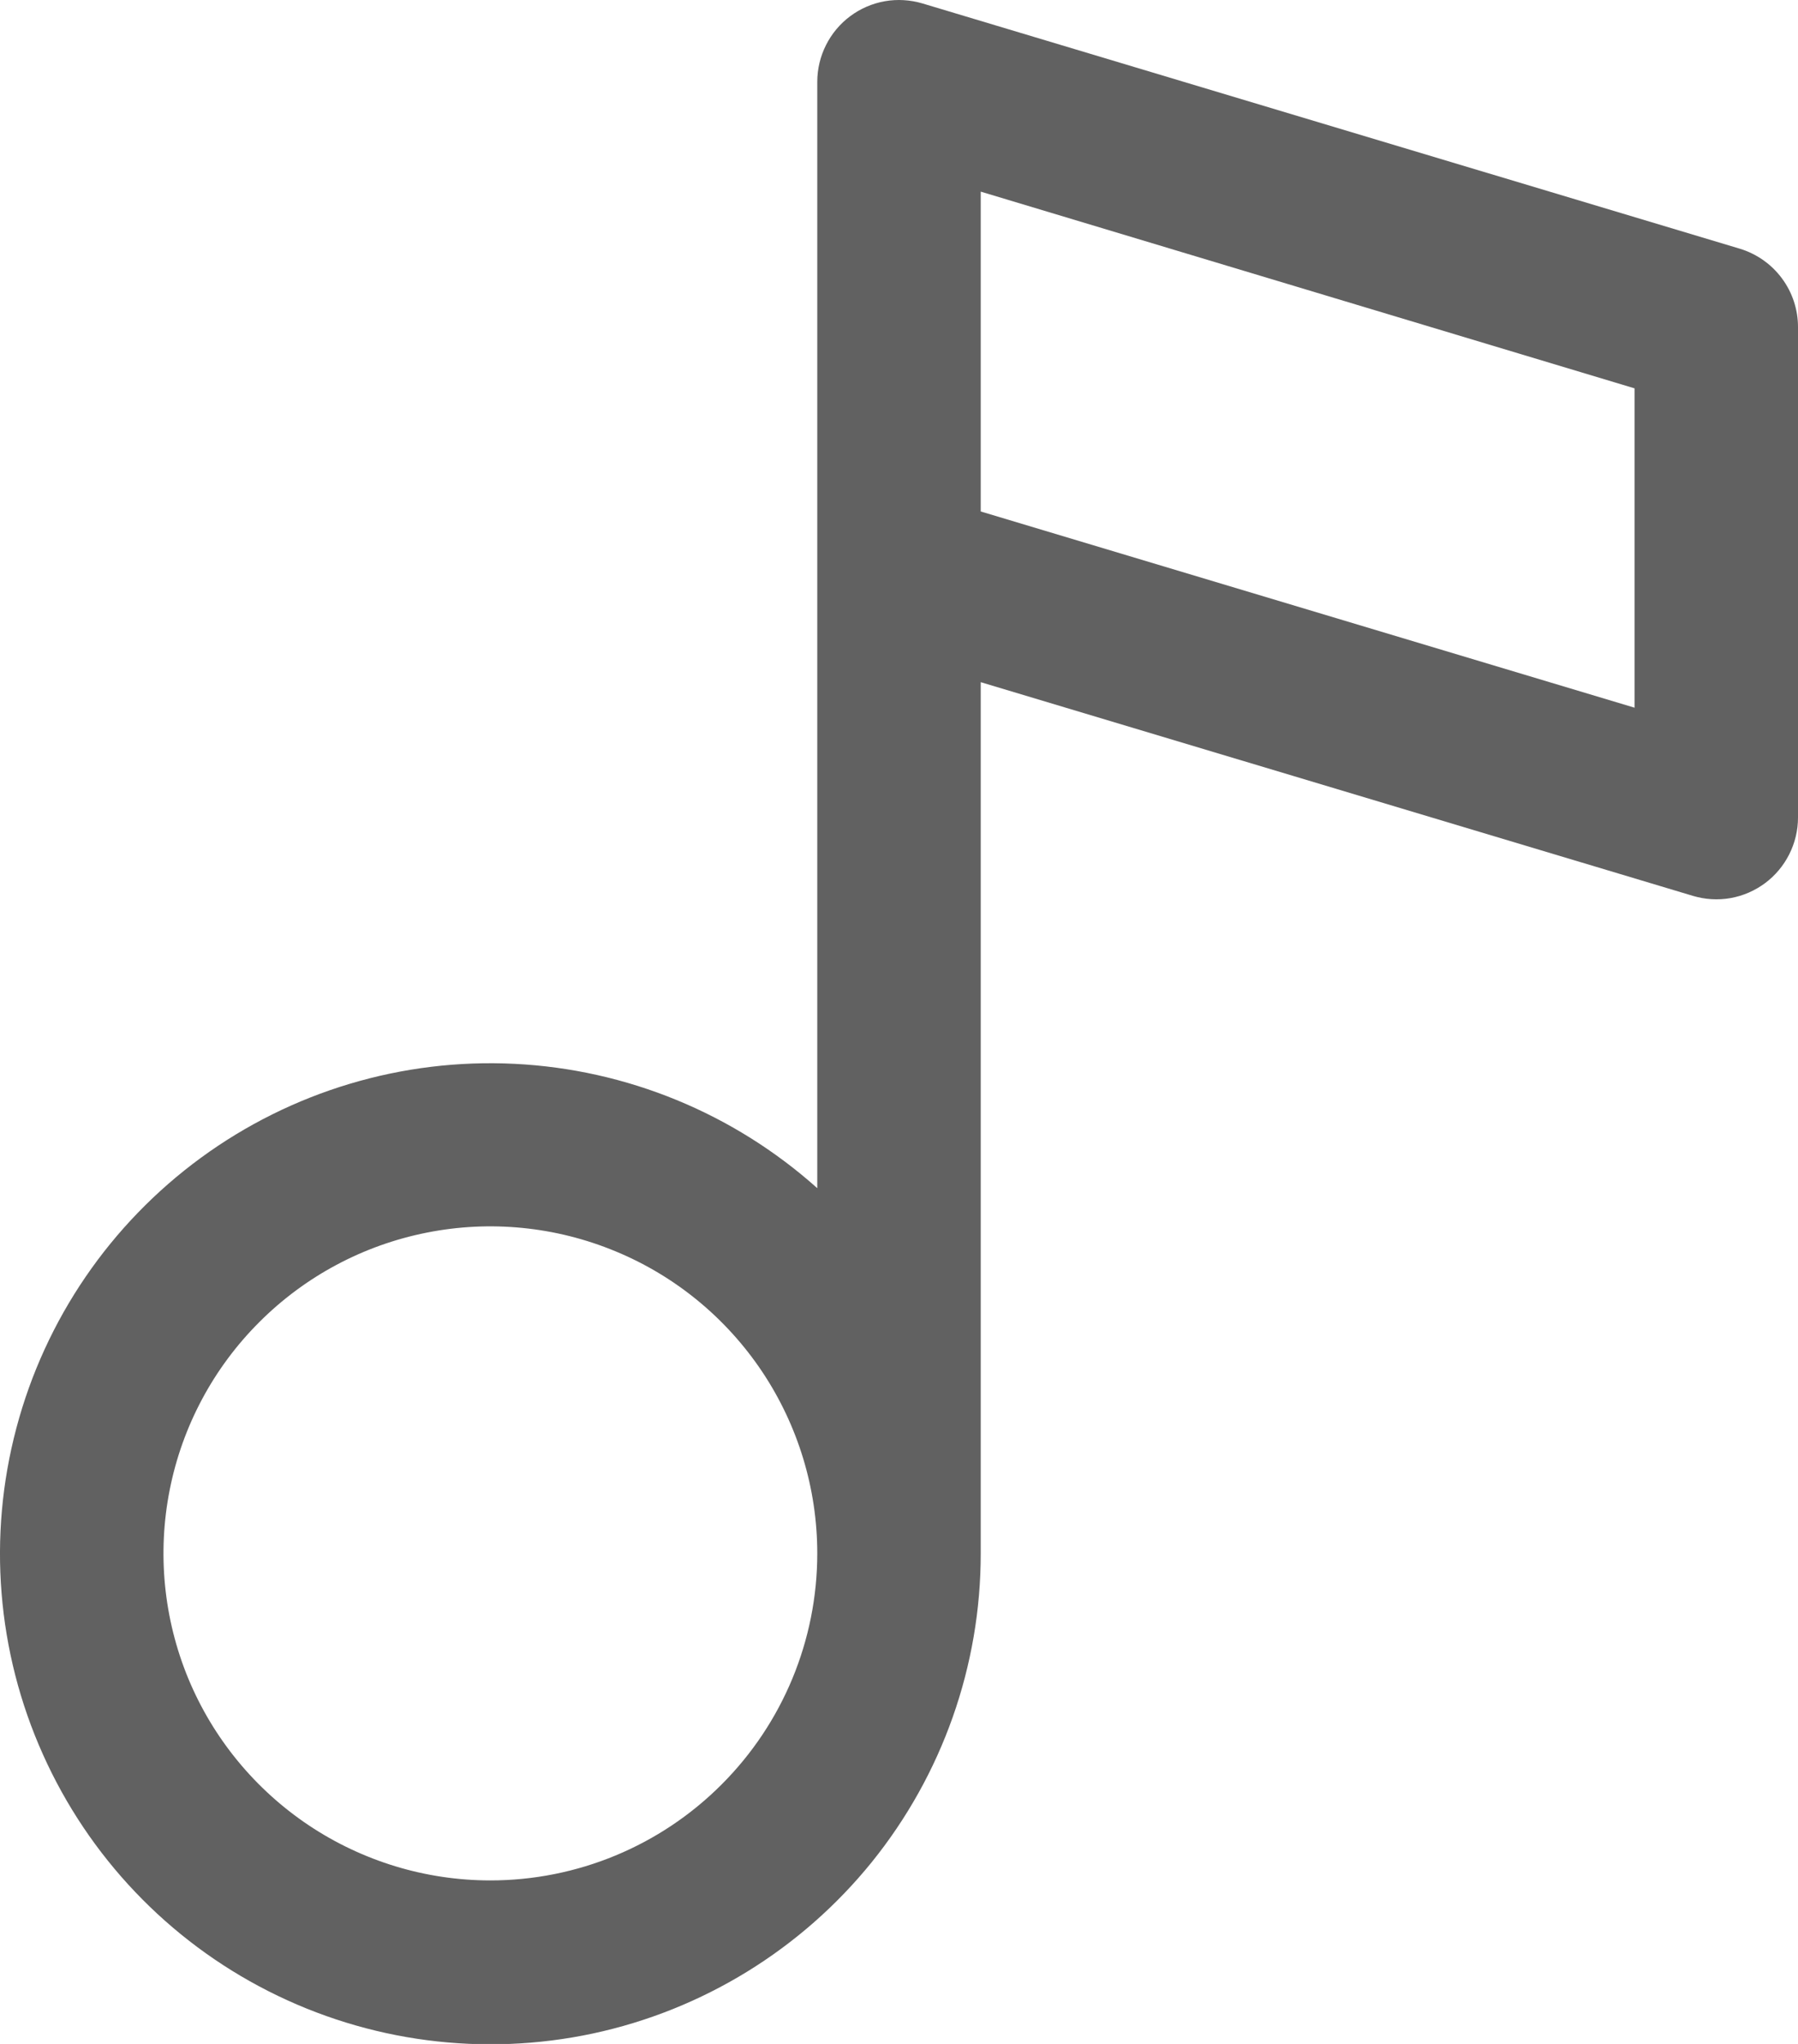 <svg width="22" height="25" viewBox="0 0 22 25" fill="none" xmlns="http://www.w3.org/2000/svg">
<path d="M21.288 3.042L11.287 0.042C11.138 -0.002 10.98 -0.012 10.827 0.015C10.673 0.042 10.528 0.105 10.403 0.198C10.278 0.291 10.177 0.412 10.107 0.551C10.037 0.69 10 0.844 10 1V14.533C8.976 13.617 7.668 13.08 6.296 13.012C4.924 12.944 3.57 13.349 2.46 14.16C1.351 14.971 0.553 16.137 0.201 17.465C-0.152 18.793 -0.038 20.202 0.524 21.456C1.085 22.71 2.06 23.734 3.285 24.355C4.511 24.977 5.912 25.159 7.256 24.872C8.599 24.584 9.803 23.844 10.667 22.776C11.53 21.707 12.001 20.374 12 19V8.344L20.712 10.957C20.862 11.002 21.02 11.012 21.173 10.985C21.327 10.958 21.472 10.895 21.597 10.802C21.722 10.709 21.823 10.588 21.893 10.449C21.963 10.31 22 10.156 22 10V4C22 3.785 21.931 3.576 21.802 3.403C21.674 3.231 21.493 3.104 21.288 3.042ZM6 23C5.209 23 4.436 22.765 3.778 22.326C3.12 21.886 2.607 21.262 2.304 20.531C2.002 19.8 1.923 18.996 2.077 18.22C2.231 17.444 2.612 16.731 3.172 16.172C3.731 15.612 4.444 15.231 5.22 15.077C5.996 14.922 6.8 15.002 7.531 15.305C8.262 15.607 8.886 16.12 9.326 16.778C9.765 17.436 10 18.209 10 19C10 20.061 9.579 21.078 8.828 21.828C8.078 22.579 7.061 23 6 23ZM20 8.656L12 6.256V2.344L20 4.75V8.656Z" fill="#616161"/>
</svg>
